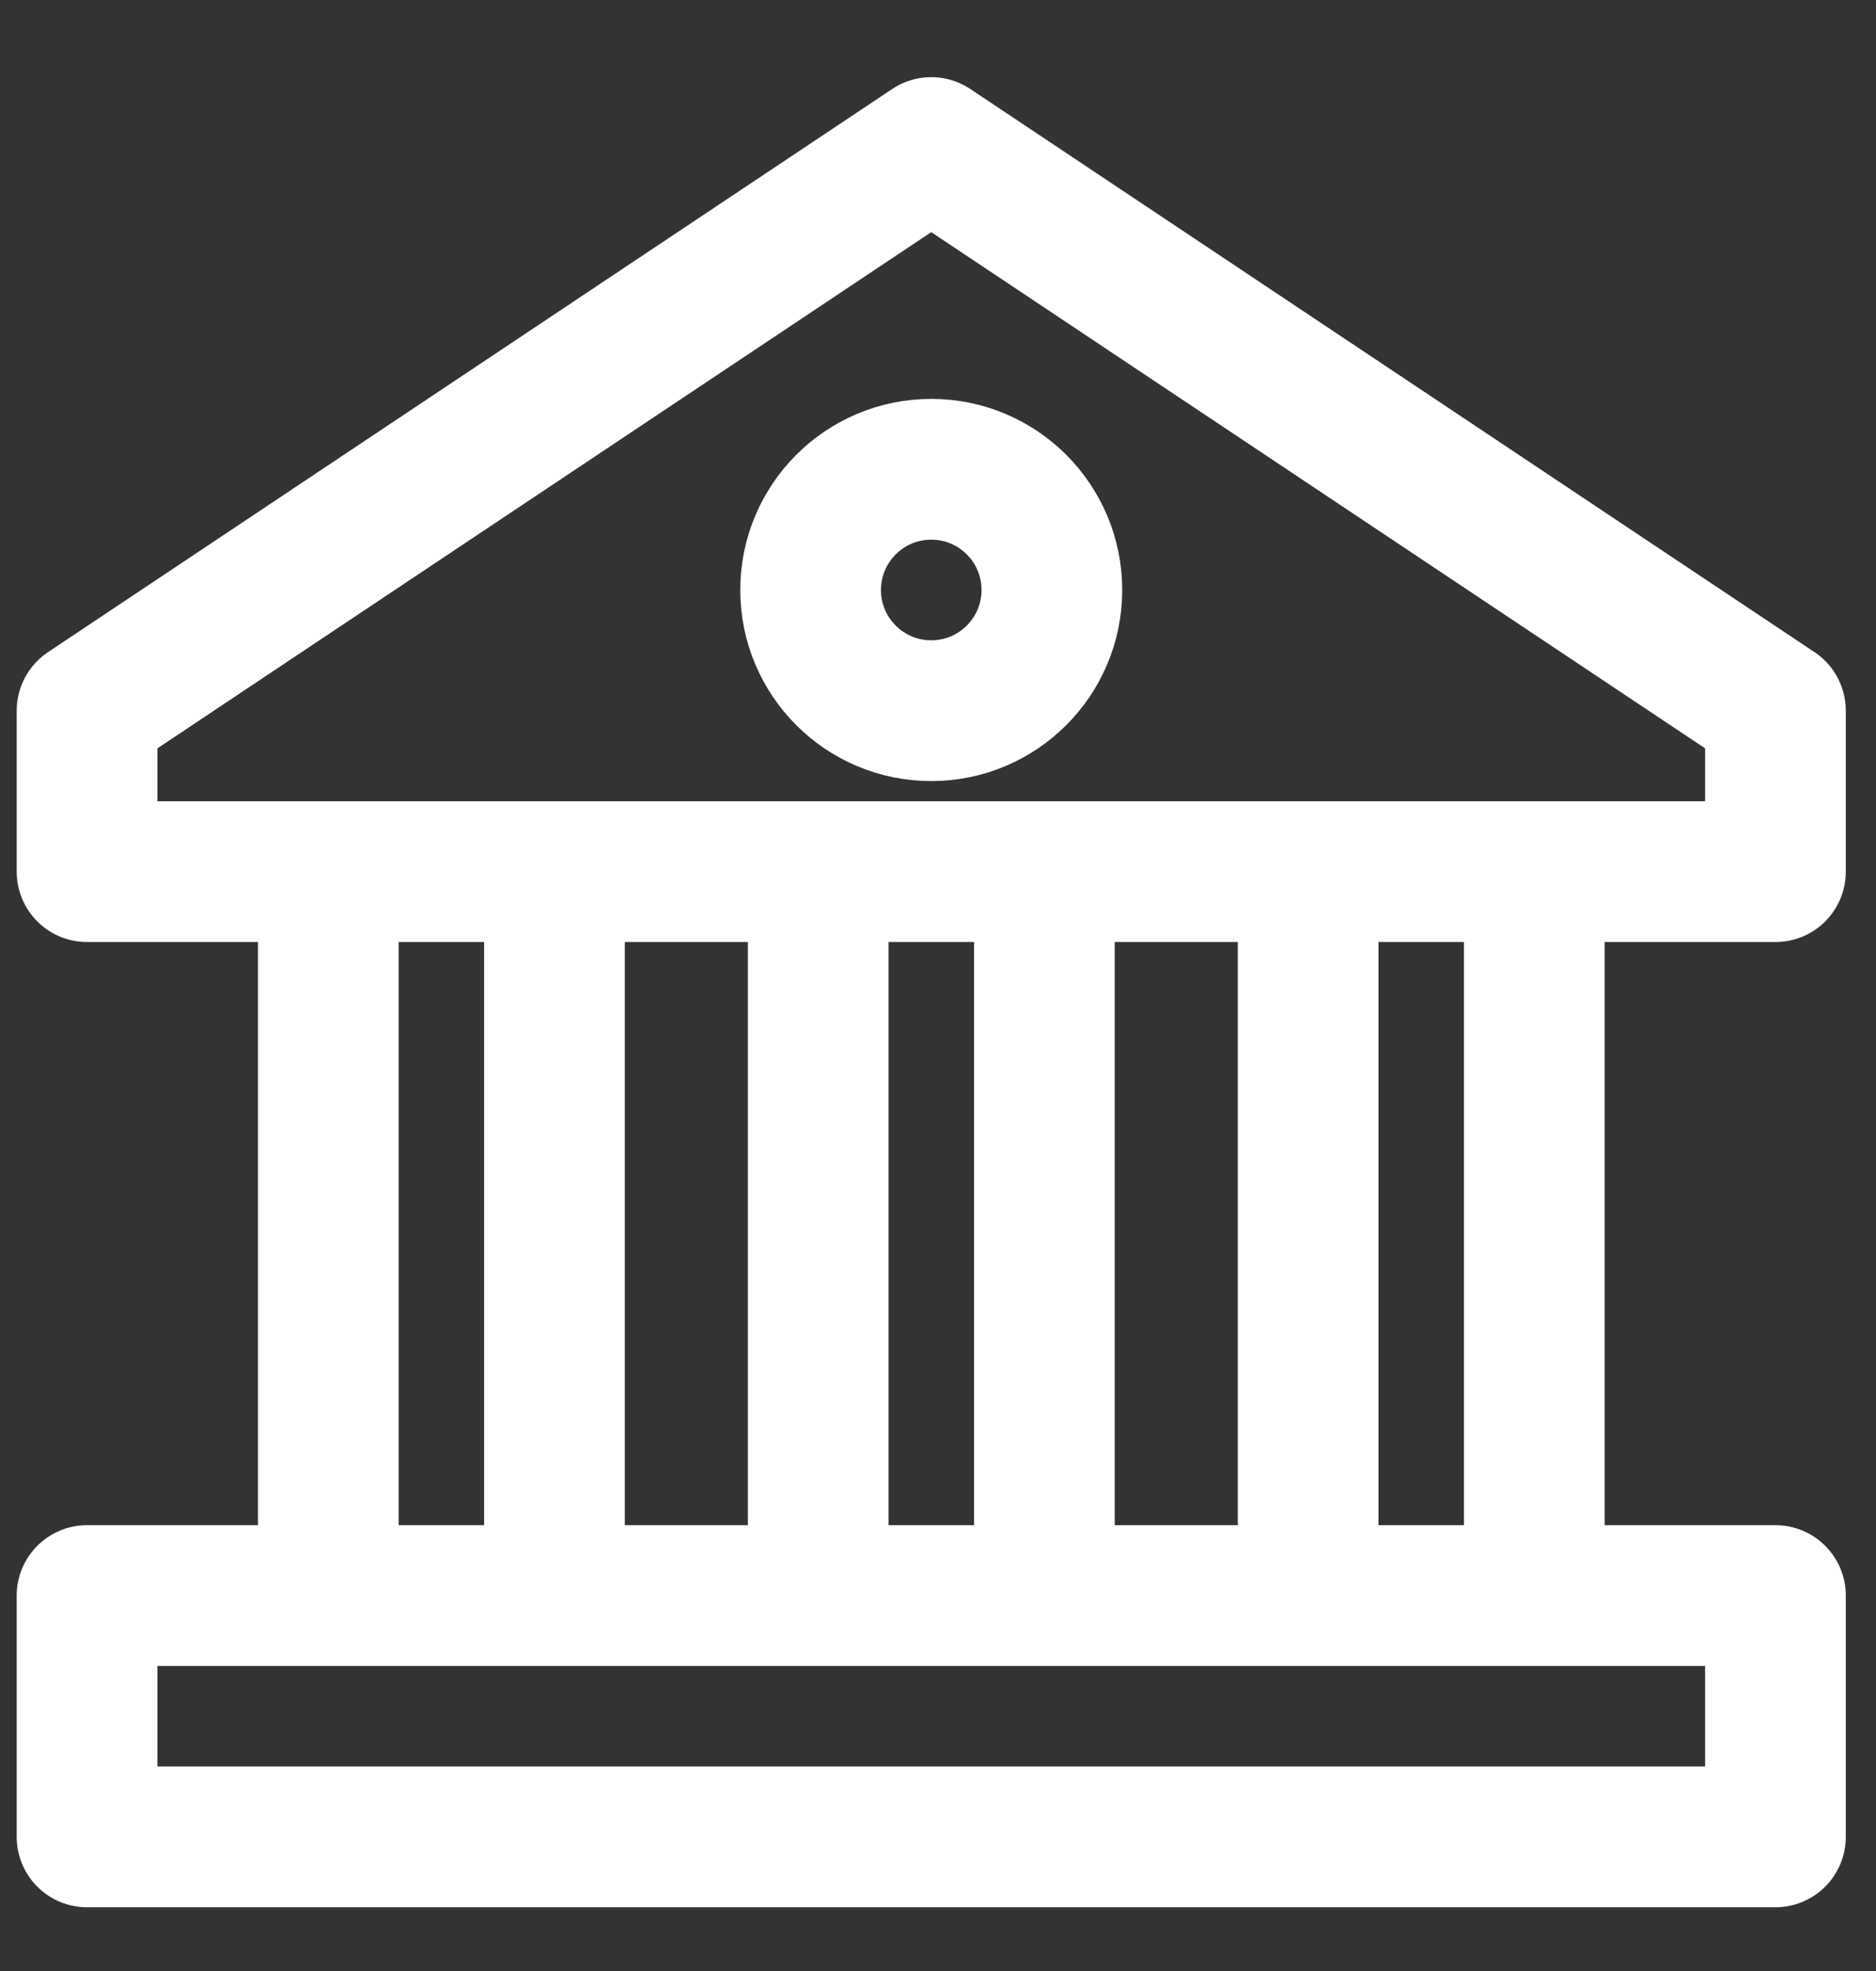 <svg width="20" height="21" viewBox="0 0 20 21" fill="none" xmlns="http://www.w3.org/2000/svg">
<rect x="0" y="0" width="20" height="21" fill="#333333" stroke="none"/>
<rect x="0.928" y="17" width="18" height="2.571" stroke="white" stroke-width="1.5" stroke-linejoin="round"/>
<path d="M0.928 7.572L9.928 1.572L18.928 7.572V9.287H0.928V7.572Z" stroke="white" stroke-width="1.5" stroke-linejoin="round"/>
<circle cx="9.928" cy="6.286" r="1.286" stroke="white" stroke-width="1.5"/>
<path d="M3.5 9.287V17.001M5.911 9.287V17.001M8.723 9.287V17.001M11.134 9.287V17.001M13.946 9.287V17.001M16.357 9.287V17.001" stroke="white" stroke-width="1.5"/>
</svg>
